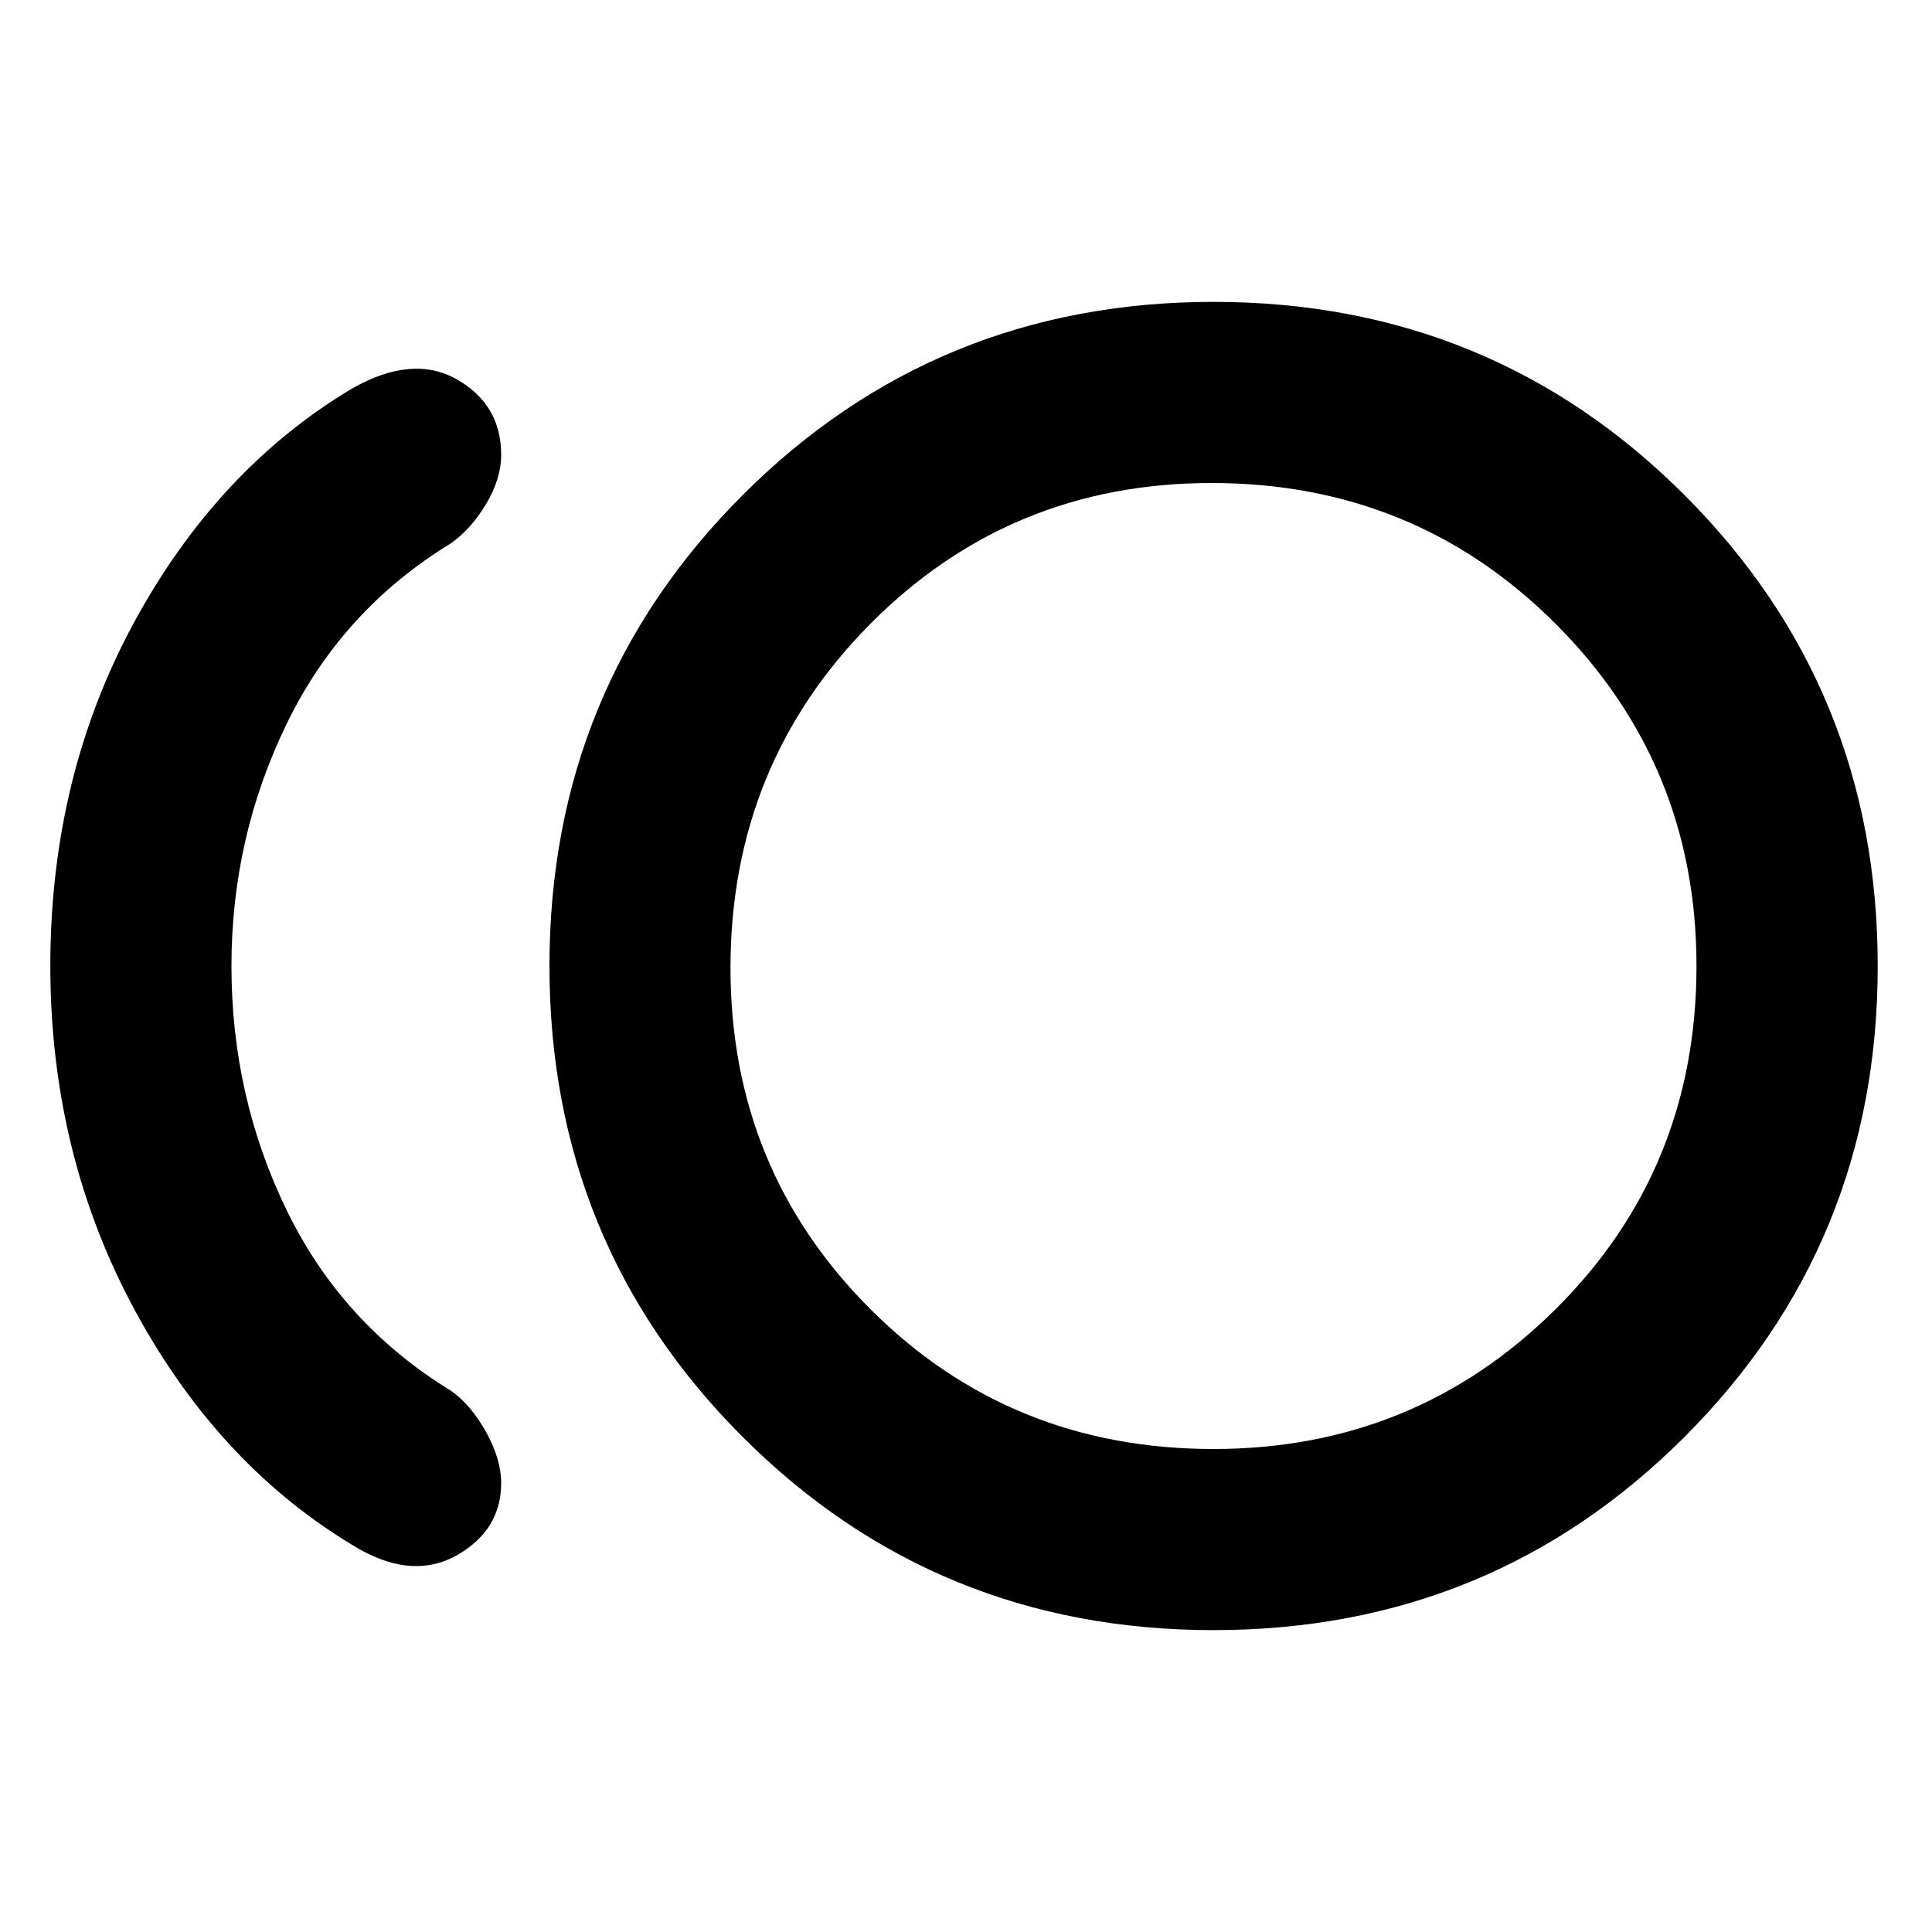 <svg xmlns="http://www.w3.org/2000/svg" height="20" width="20"><path d="M12.562 16.875q-2.874 0-4.874-2-2-2-2-4.875t2-4.875q2-2 4.874-2 2.876 0 4.876 2 2 2 2 4.875t-2 4.875q-2 2-4.876 2Zm-8.833-.833q-1.437-.834-2.323-2.459Q.521 11.958.521 10q0-1.958.864-3.552.865-1.594 2.261-2.427.625-.354 1.083-.094.459.261.459.781 0 .25-.157.511-.156.26-.364.406-1.125.687-1.698 1.865-.573 1.177-.573 2.51 0 1.354.573 2.531t1.698 1.865q.208.146.364.427.157.281.157.531 0 .479-.448.74-.448.26-1.011-.052ZM12.562 10Zm0 5q2.084 0 3.542-1.448 1.458-1.448 1.458-3.552 0-2.083-1.458-3.542Q14.646 5 12.542 5 10.458 5 9.01 6.458q-1.448 1.459-1.448 3.563 0 2.083 1.448 3.531T12.562 15Z"/></svg>